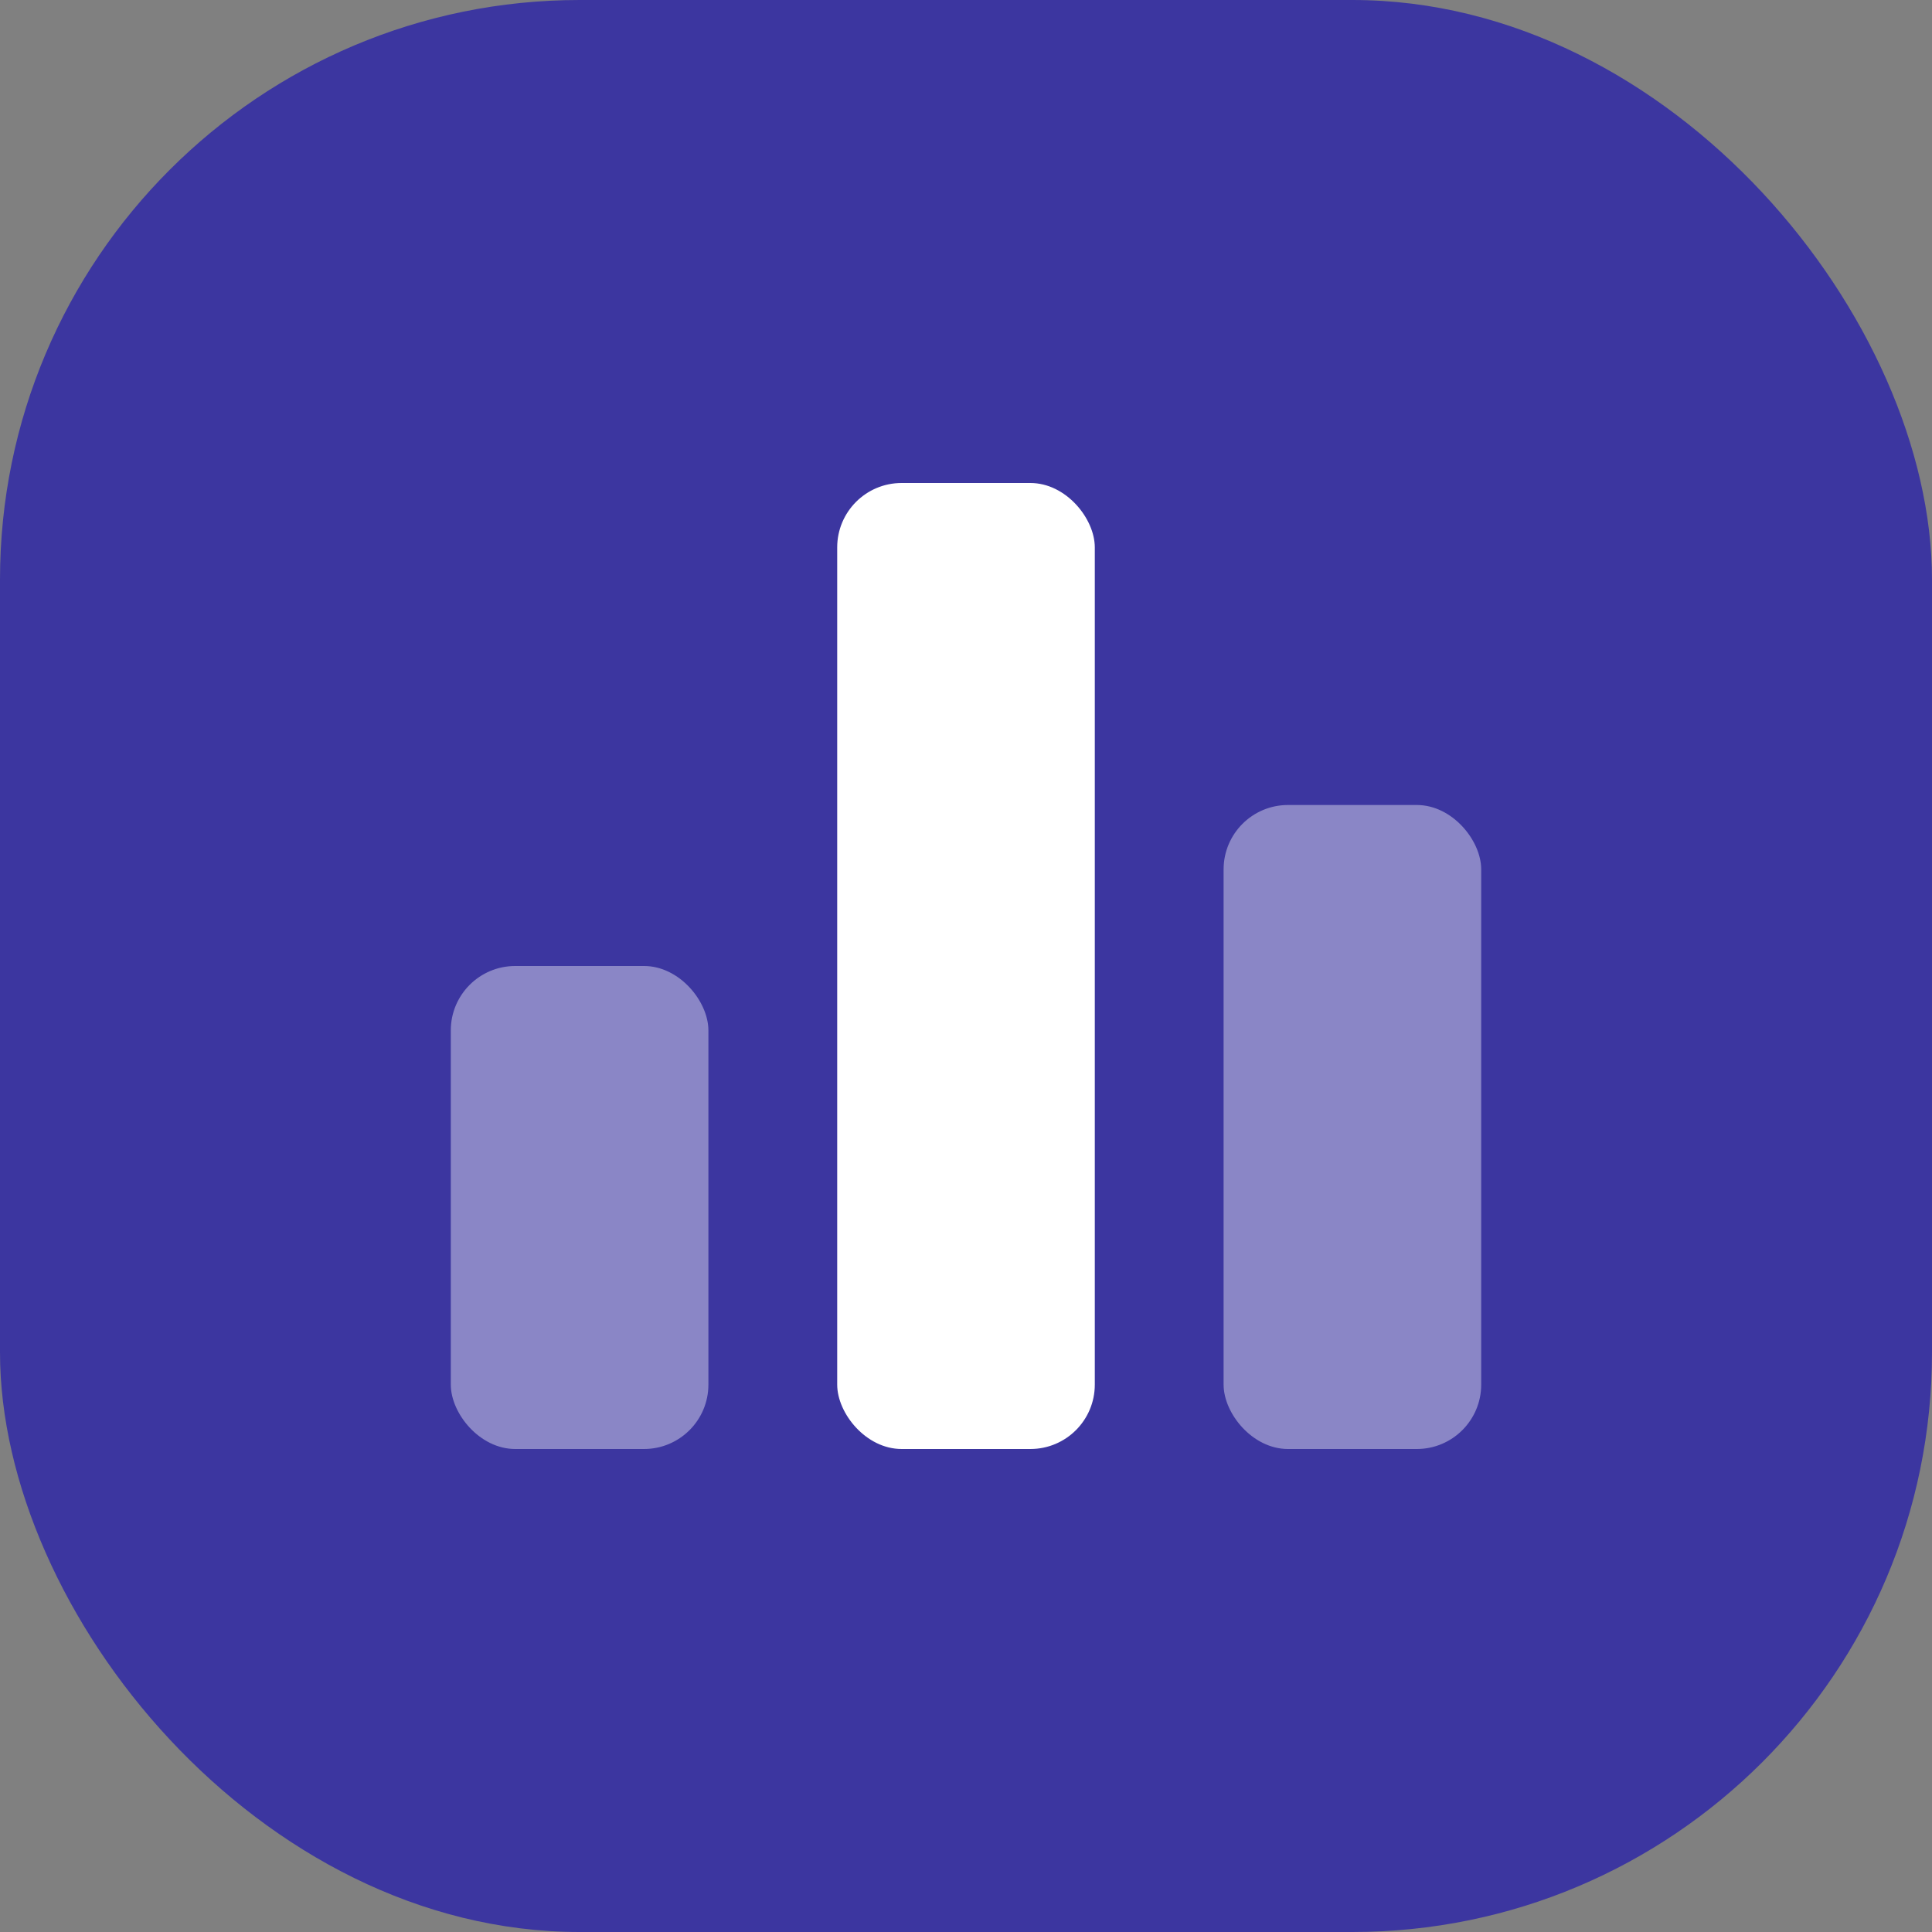 <svg width="60" height="60" viewBox="0 0 60 60" fill="none" xmlns="http://www.w3.org/2000/svg">
<rect x="0" y="0" width="60" height="60" fill="#808080" stroke="none"/>
<rect width="60" height="60" rx="18" fill="#3C36A0"/>
<rect opacity="0.4" x="14" y="30" width="8" height="15" rx="2" fill="white"/>
<rect x="26" y="15" width="8" height="30" rx="2" fill="white"/>
<rect opacity="0.4" x="38" y="25" width="8" height="20" rx="2" fill="white"/>
</svg>
